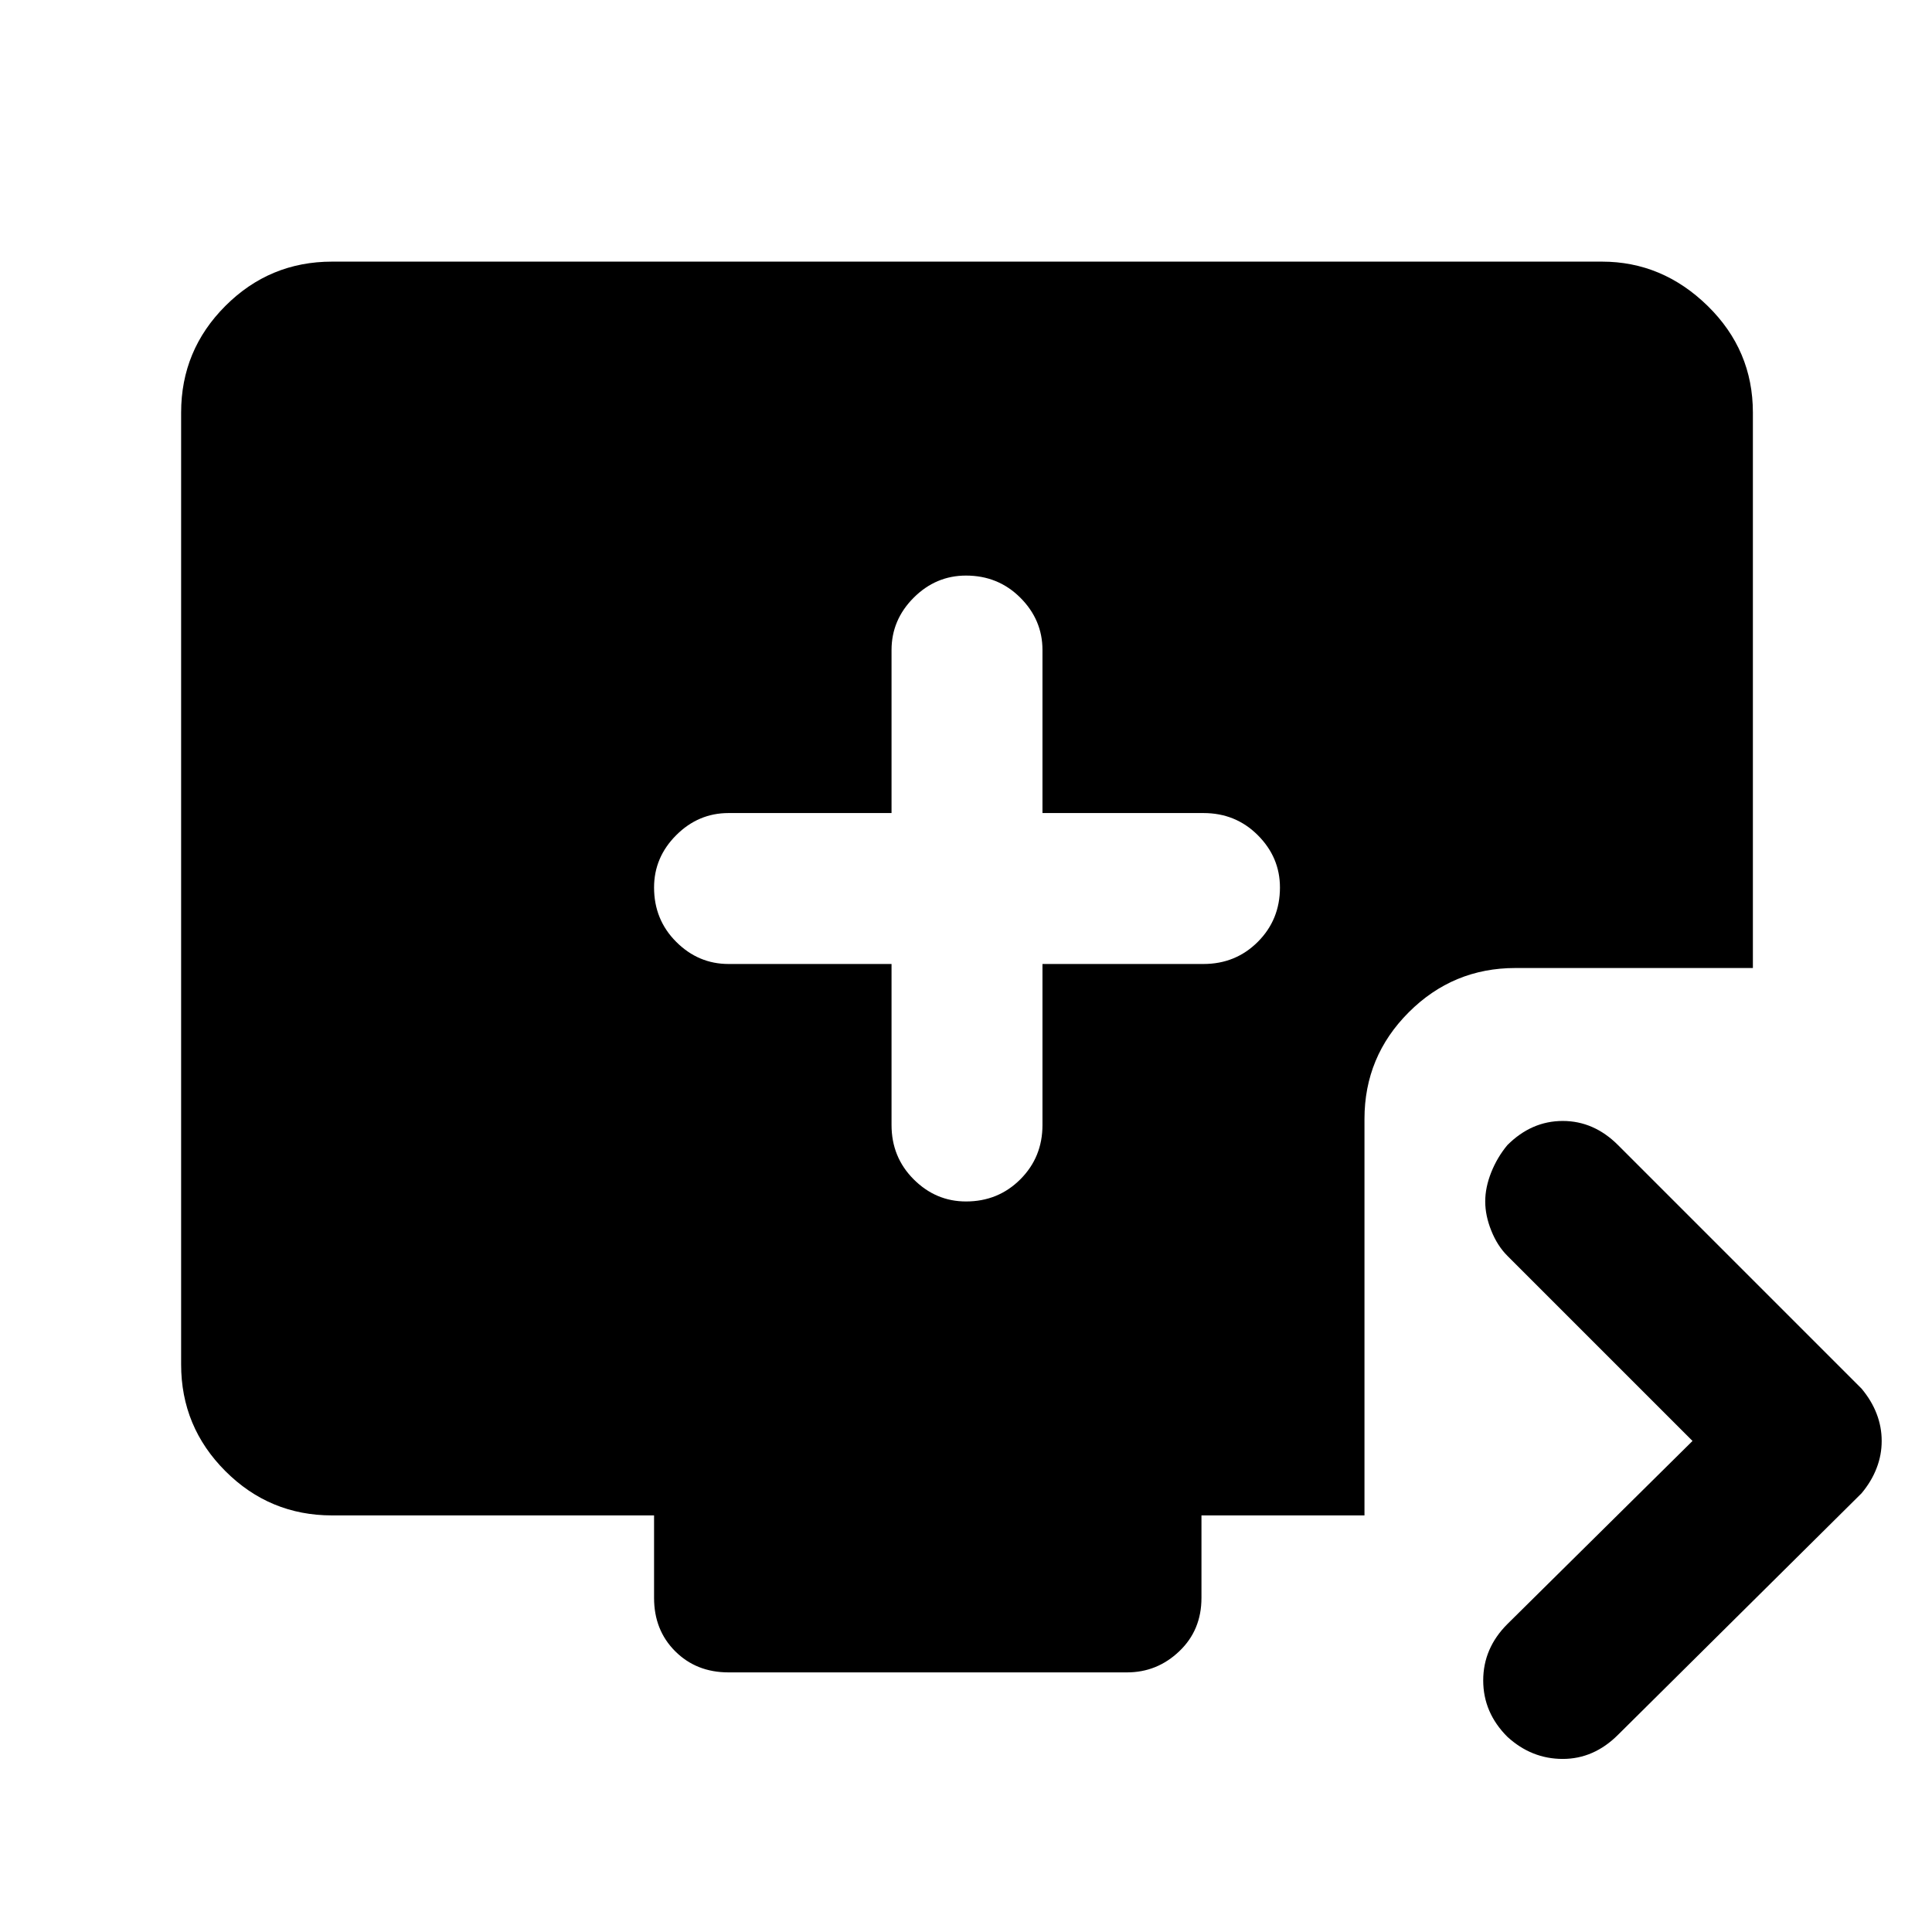 <svg xmlns="http://www.w3.org/2000/svg" height="24" width="24"><path d="M12 14.925Q12.4 14.925 12.675 14.65Q12.95 14.375 12.95 13.975V11.975H14.95Q15.35 11.975 15.625 11.7Q15.9 11.425 15.9 11.025Q15.9 10.65 15.625 10.375Q15.35 10.1 14.95 10.1H12.95V8.075Q12.95 7.7 12.675 7.425Q12.4 7.15 12 7.15Q11.625 7.15 11.35 7.425Q11.075 7.7 11.075 8.075V10.1H9.05Q8.675 10.1 8.4 10.375Q8.125 10.65 8.125 11.025Q8.125 11.425 8.4 11.7Q8.675 11.975 9.05 11.975H11.075V13.975Q11.075 14.375 11.35 14.65Q11.625 14.925 12 14.925ZM18.725 21.575Q18.425 21.275 18.425 20.875Q18.425 20.475 18.725 20.175L21.025 17.9L18.725 15.6Q18.6 15.475 18.525 15.287Q18.45 15.1 18.45 14.925Q18.45 14.75 18.525 14.562Q18.6 14.375 18.725 14.225Q19.025 13.925 19.413 13.925Q19.8 13.925 20.1 14.225L23.125 17.25Q23.25 17.4 23.312 17.562Q23.375 17.725 23.375 17.9Q23.375 18.075 23.312 18.237Q23.25 18.4 23.125 18.55L20.1 21.55Q19.8 21.85 19.413 21.85Q19.025 21.85 18.725 21.575ZM9.05 20.775Q8.65 20.775 8.387 20.512Q8.125 20.25 8.125 19.85V18.825H4.125Q3.35 18.825 2.8 18.275Q2.25 17.725 2.25 16.95V5.125Q2.25 4.35 2.8 3.8Q3.35 3.25 4.125 3.25H19.9Q20.65 3.25 21.213 3.8Q21.775 4.35 21.775 5.125V12.025H18.825Q18.05 12.025 17.5 12.575Q16.95 13.125 16.95 13.9V18.825H14.925V19.85Q14.925 20.25 14.65 20.512Q14.375 20.775 14 20.775Z"/></svg>